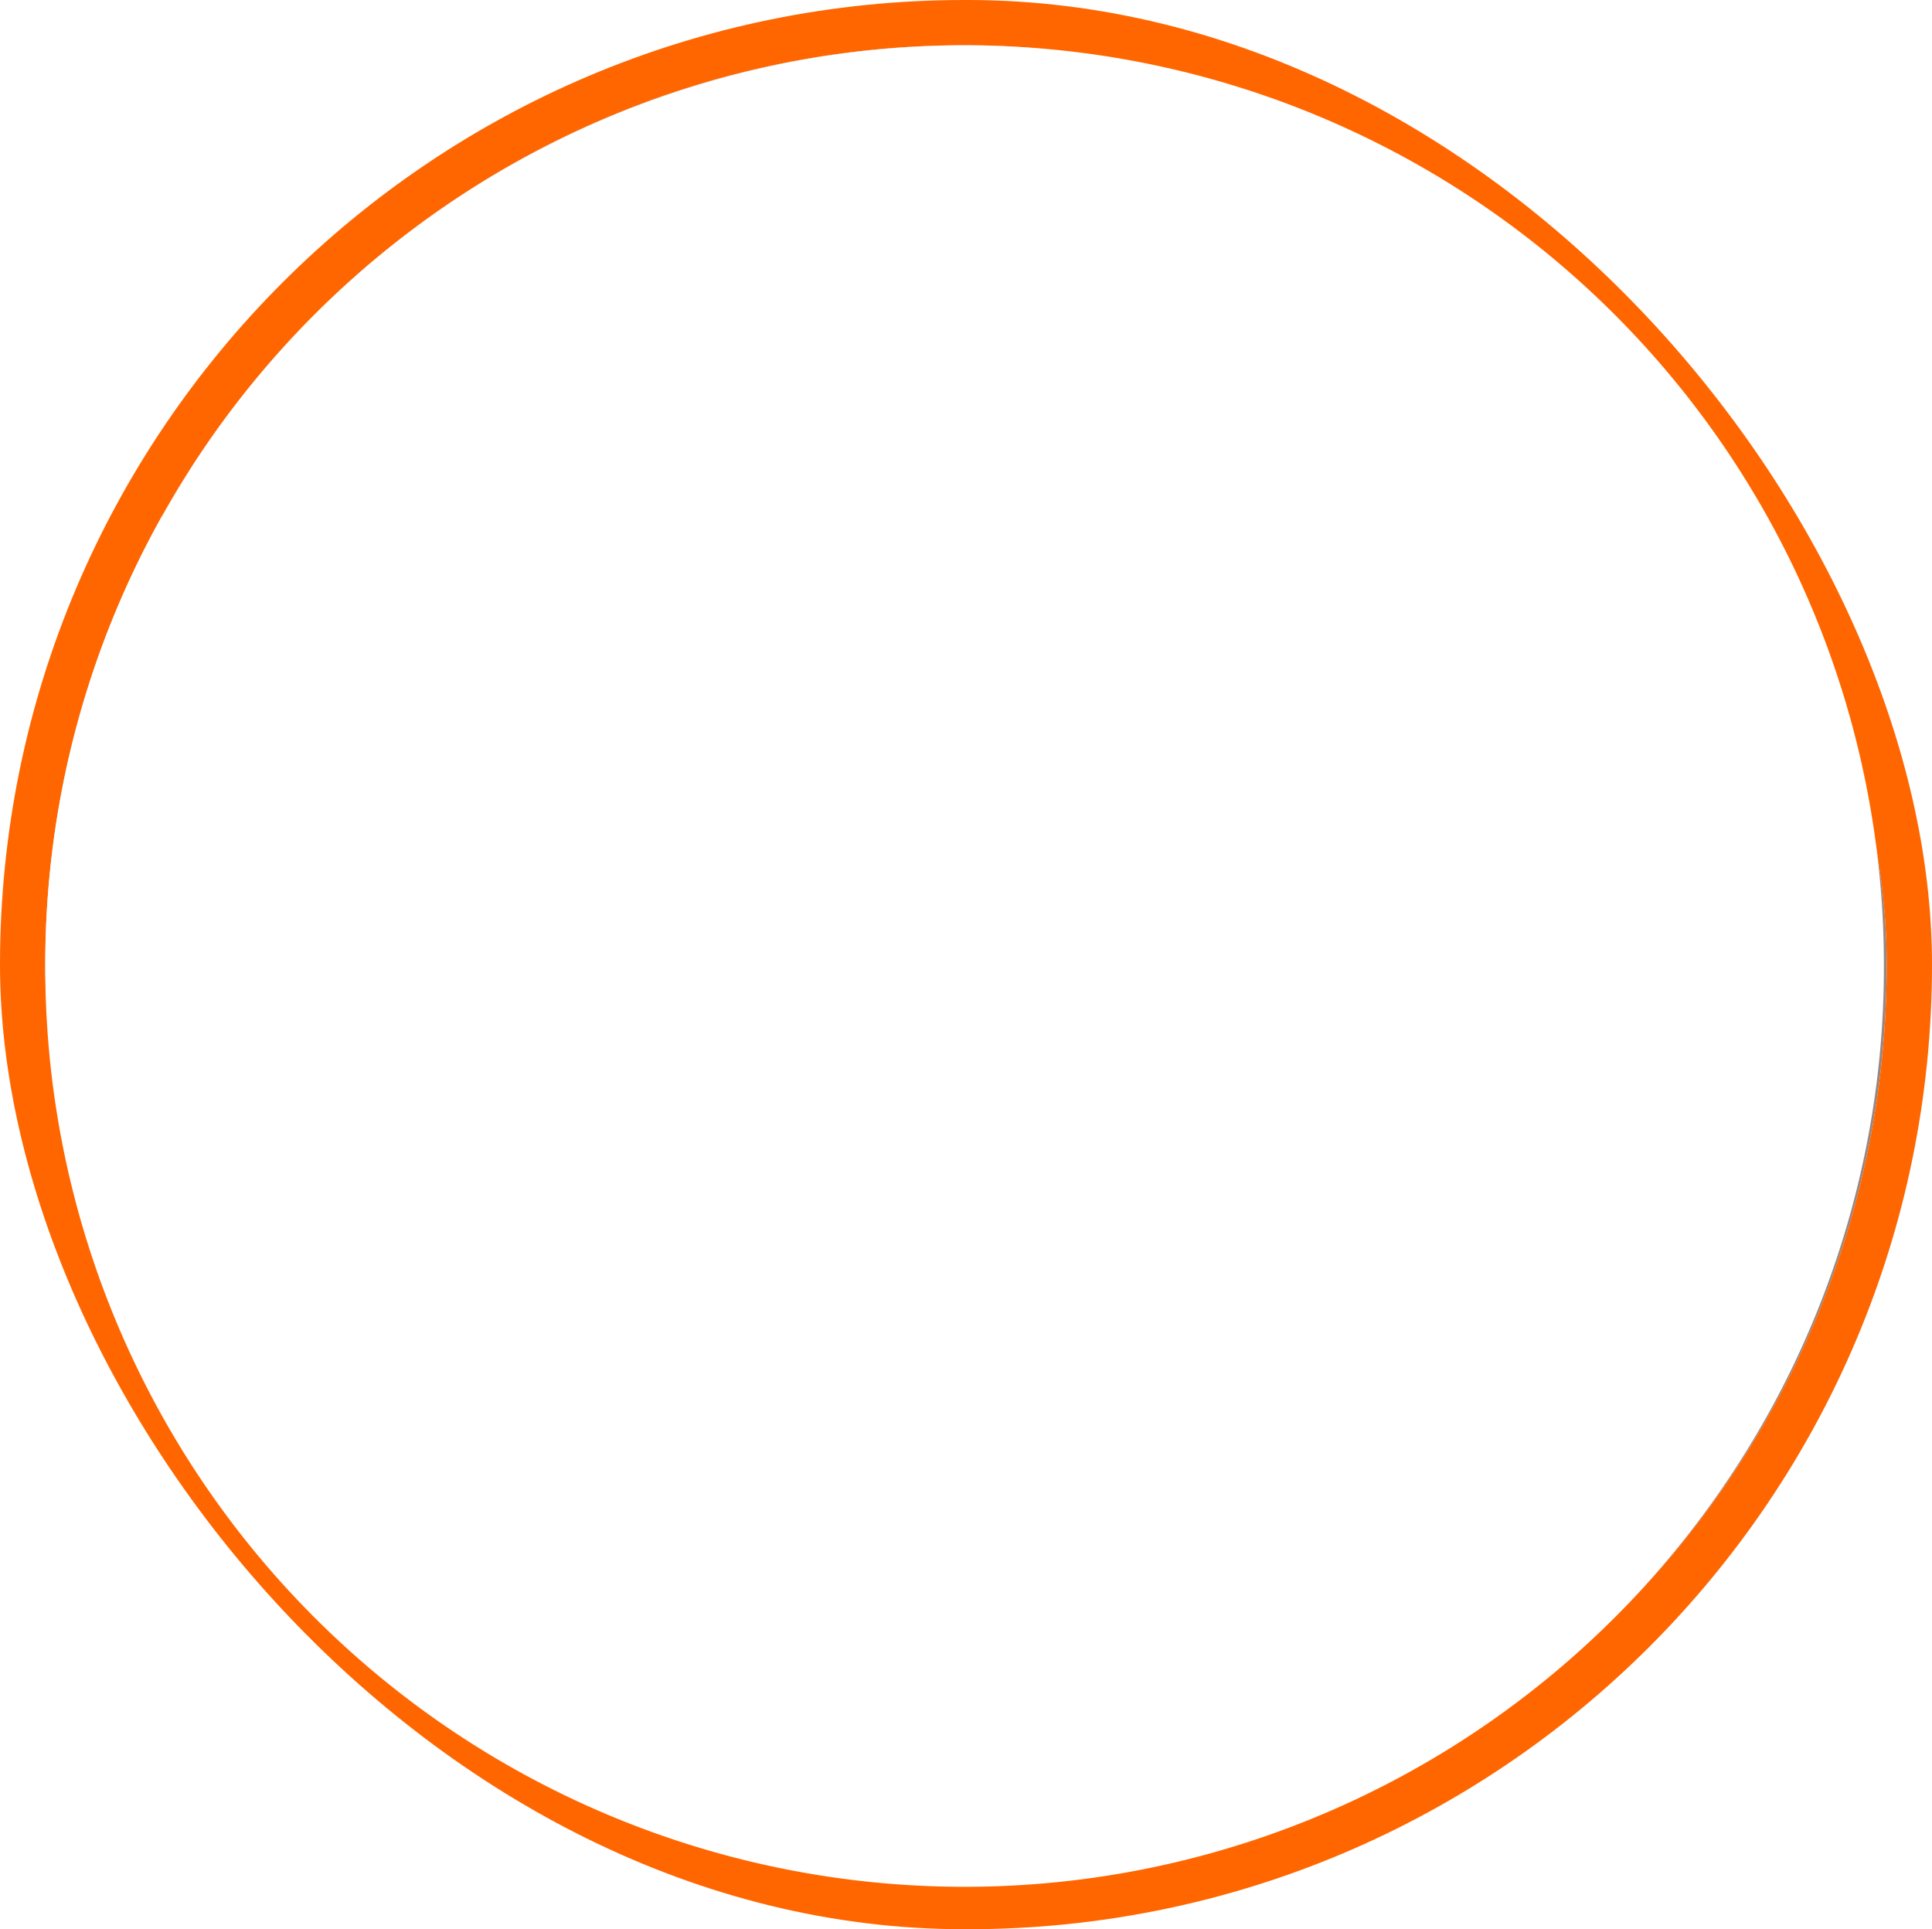 <svg xmlns="http://www.w3.org/2000/svg" xmlns:xlink="http://www.w3.org/1999/xlink" width="128" height="127.812" viewBox="0 0 128 127.812">
  <defs>
    <clipPath id="clip-path">
      <rect id="Rectangle_8011" data-name="Rectangle 8011" width="122" height="121.811" rx="60.906" transform="translate(0 0)" fill="rgba(43,12,3,0.49)"/>
    </clipPath>
    <filter id="Path_5315" x="-19.033" y="23.209" width="132.506" height="103.936" filterUnits="userSpaceOnUse">
      <feOffset dy="3" input="SourceAlpha"/>
      <feGaussianBlur stdDeviation="3" result="blur"/>
      <feFlood flood-opacity="0.161"/>
      <feComposite operator="in" in2="blur"/>
      <feComposite in="SourceGraphic"/>
    </filter>
  </defs>
  <g id="focused-no-glare" transform="translate(-5717 -7751)">
    <g id="Rectangle_8008" data-name="Rectangle 8008" transform="translate(5720 7754)" fill="rgba(43,12,3,0.49)" stroke="#f60" stroke-width="3">
      <rect width="122" height="121.811" rx="60.906" stroke="none"/>
      <rect x="-1.5" y="-1.5" width="125" height="124.811" rx="62.406" fill="none"/>
    </g>
    <g id="Mask_Group_12" data-name="Mask Group 12" transform="translate(5720 7754)" clip-path="url(#clip-path)">
      <g id="Group_1598" data-name="Group 1598" transform="translate(1.488 26.245) rotate(13)">
        <g transform="matrix(0.97, -0.22, 0.22, 0.97, -10.95, -27.49)" filter="url(#Path_5315)">
          <path id="Path_5315-2" data-name="Path 5315" d="M102.608,9.269a9.313,9.313,0,0,0-9.314-9.3H87.066L40.209-.014H37.12L9.268,0A9.33,9.33,0,0,0,0,9.3L-.019,55.158a9.31,9.31,0,0,0,9.264,9.313h7.173l34.5-.012h3.089l39.264-.013a9.329,9.329,0,0,0,9.32-9.307Z" transform="translate(4.49 29.24) rotate(13)" fill="#fff"/>
        </g>
        <path id="Union_65" data-name="Union 65" d="M54.008,64.456H50.919l-34.5.012H9.245A9.31,9.31,0,0,1-.019,55.158L0,9.3A9.33,9.33,0,0,1,9.267,0L37.12-.013h3.089L87.066-.03h6.228a9.313,9.313,0,0,1,9.314,9.3l-.016,45.866a9.329,9.329,0,0,1-9.32,9.307ZM40.346,15.072A6.732,6.732,0,0,1,42.5,18.588c1.642.838,4.577,3.28,3.87,9.962a14.523,14.523,0,0,1-6.066,13.921,6.474,6.474,0,0,0,2.471,1.461A16.378,16.378,0,0,1,56.224,54.349a51.99,51.99,0,0,1,1.7,7.021l35.353-.012a6.238,6.238,0,0,0,6.211-6.221L99.518,9.27a6.231,6.231,0,0,0-6.226-6.217L9.266,3.082A6.239,6.239,0,0,0,3.086,9.3L3.071,55.157a6.228,6.228,0,0,0,6.176,6.229h.16a38.088,38.088,0,0,1,1.745-7.256,16.455,16.455,0,0,1,13.41-10.191,6.6,6.6,0,0,0,2.472-1.469,14.473,14.473,0,0,1-6.119-13.362,18.733,18.733,0,0,1-2.676-15.83,1.546,1.546,0,0,1,2.472-.8,21.8,21.8,0,0,0,12.882.946,8.726,8.726,0,0,1,6.752,1.651ZM50.3,55.283l.486,6.089h3.991a49.007,49.007,0,0,0-1.512-6.12,13.394,13.394,0,0,0-10.674-8.2L35.6,50.37a4.444,4.444,0,0,1-3.855,0l-6.986-3.317a13.463,13.463,0,0,0-10.667,8.08,35.752,35.752,0,0,0-1.552,6.251h4.01l.5-6.089a1.581,1.581,0,0,1,1.662-1.414l.012.006a1.525,1.525,0,0,1,1.4,1.653l-.472,5.843,28.037-.01-.462-5.843v-.006a1.546,1.546,0,0,1,1.416-1.654c.035,0,.07,0,.1,0A1.562,1.562,0,0,1,50.3,55.283Zm-21.856-9.9,4.658,2.2a1.334,1.334,0,0,0,1.186,0l4.665-2.2h-.024a7.273,7.273,0,0,1-1.427-1.462,11.162,11.162,0,0,1-1.087.382,8.975,8.975,0,0,1-5.437,0c-.37-.11-.735-.24-1.087-.382A7.065,7.065,0,0,1,28.448,45.381ZM24.018,30.008a11.015,11.015,0,0,0,7.9,11.387,5.873,5.873,0,0,0,3.571,0,11.056,11.056,0,0,0,7.907-11.5,11.7,11.7,0,0,1-4.145-2.509,3.5,3.5,0,0,0-3.664-.61h-.049A43.93,43.93,0,0,1,24.018,30.008Zm-.845-3.035A40.2,40.2,0,0,0,34.35,23.927a6.615,6.615,0,0,1,6.931,1.108,11.245,11.245,0,0,0,2.119,1.5c-.024-4.591-2.507-5.317-2.624-5.361a1.583,1.583,0,0,1-1.18-1.4,3.819,3.819,0,0,0-1.272-2.394A5.654,5.654,0,0,0,34,16.474a30.6,30.6,0,0,1-13.129-.446A14.294,14.294,0,0,0,23.172,26.972ZM78.431,47.357a1.549,1.549,0,0,1,0-3.1l14.254,0a1.549,1.549,0,0,1,0,3.1Zm-17.341-5.7a1.549,1.549,0,1,1,0-3.1l31.6-.011a1.549,1.549,0,0,1,0,3.1Zm0-6.8a1.549,1.549,0,1,1,0-3.1l31.6-.011a1.549,1.549,0,0,1,0,3.1Zm0-6.806a1.549,1.549,0,1,1,0-3.1l31.6-.011a1.549,1.549,0,0,1,0,3.1Zm0-6.564a1.549,1.549,0,1,1,0-3.1l14.248,0a1.549,1.549,0,1,1,0,3.1Z" transform="translate(0)" fill="#f60" stroke="rgba(0,0,0,0)" stroke-miterlimit="10" stroke-width="1"/>
      </g>
      <g id="Group_1599" data-name="Group 1599" transform="translate(12.205 27.72)">
        <rect id="Rectangle_8009" data-name="Rectangle 8009" width="42.005" height="41.941" rx="20.971" transform="matrix(0.996, -0.087, 0.087, 0.996, 0, 3.655)" fill="#fff" opacity="0.653"/>
        <rect id="Rectangle_8010" data-name="Rectangle 8010" width="26.003" height="24.965" rx="12.483" transform="matrix(0.996, -0.087, 0.087, 0.996, 8.754, 11.911)" fill="#fff" opacity="0.653"/>
      </g>
    </g>
    <path id="Path_5322" data-name="Path 5322" d="M60.906,0a60.906,60.906,0,0,1,60.906,60.906v.189A60.906,60.906,0,0,1,0,61.094v-.189A60.906,60.906,0,0,1,60.906,0Z" transform="translate(5720 7754)" fill="#fff"/>
  </g>
</svg>
